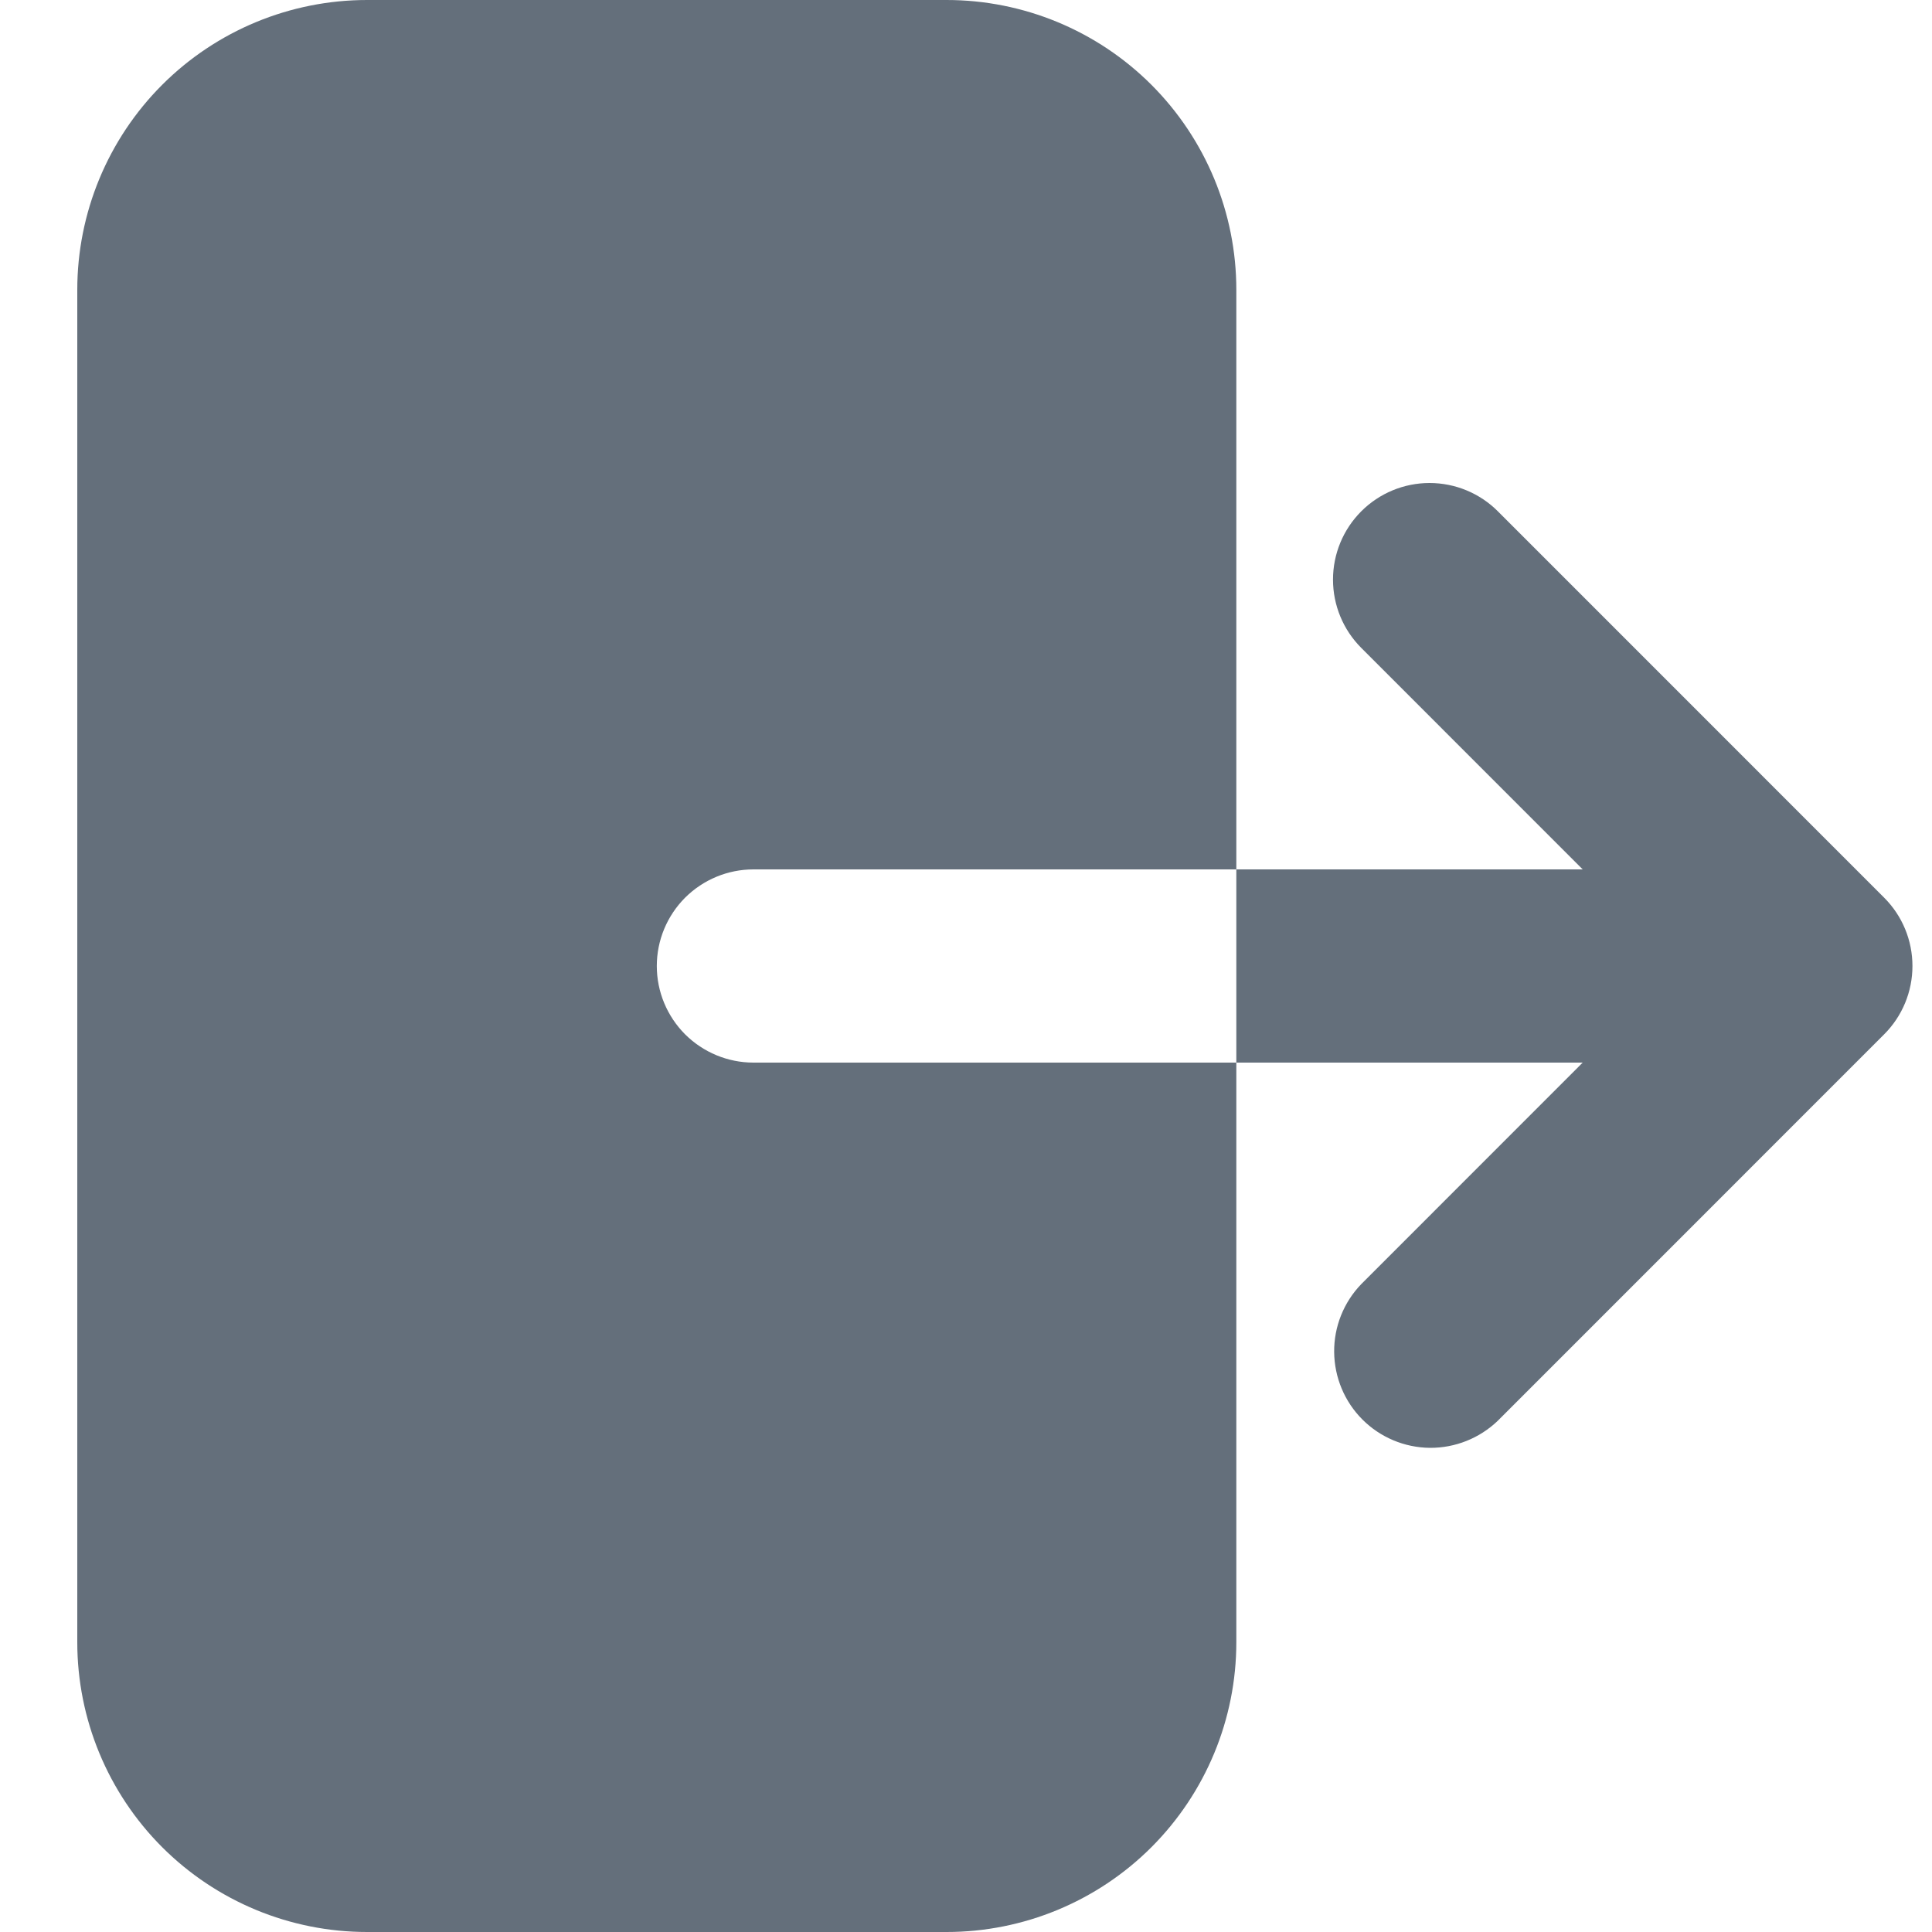 <svg width="25" height="25" viewBox="0 0 25 25" fill="none" xmlns="http://www.w3.org/2000/svg">
<path fill-rule="evenodd" clip-rule="evenodd" d="M4.75 0C3.755 0 2.801 0.395 2.098 1.098C1.395 1.802 1 2.755 1 3.75V21.25C1 22.245 1.395 23.198 2.098 23.902C2.801 24.605 3.755 25 4.75 25H12.249C13.243 25 14.197 24.605 14.9 23.902C15.603 23.198 15.998 22.245 15.998 21.25V3.75C15.998 2.755 15.603 1.802 14.9 1.098C14.197 0.395 13.243 0 12.249 0H4.75ZM17.615 6.616C17.849 6.382 18.167 6.25 18.498 6.25C18.83 6.25 19.148 6.382 19.382 6.616L24.381 11.616C24.616 11.851 24.747 12.168 24.747 12.5C24.747 12.832 24.616 13.149 24.381 13.384L19.382 18.384C19.146 18.611 18.83 18.737 18.503 18.735C18.175 18.732 17.861 18.6 17.63 18.369C17.398 18.137 17.267 17.823 17.264 17.495C17.261 17.168 17.387 16.852 17.615 16.616L20.48 13.75H9.749C9.418 13.75 9.1 13.618 8.865 13.384C8.631 13.149 8.499 12.832 8.499 12.5C8.499 12.168 8.631 11.851 8.865 11.616C9.1 11.382 9.418 11.25 9.749 11.25H20.48L17.615 8.384C17.38 8.149 17.249 7.831 17.249 7.5C17.249 7.169 17.38 6.851 17.615 6.616Z" fill="#646F7B"/>
</svg>
